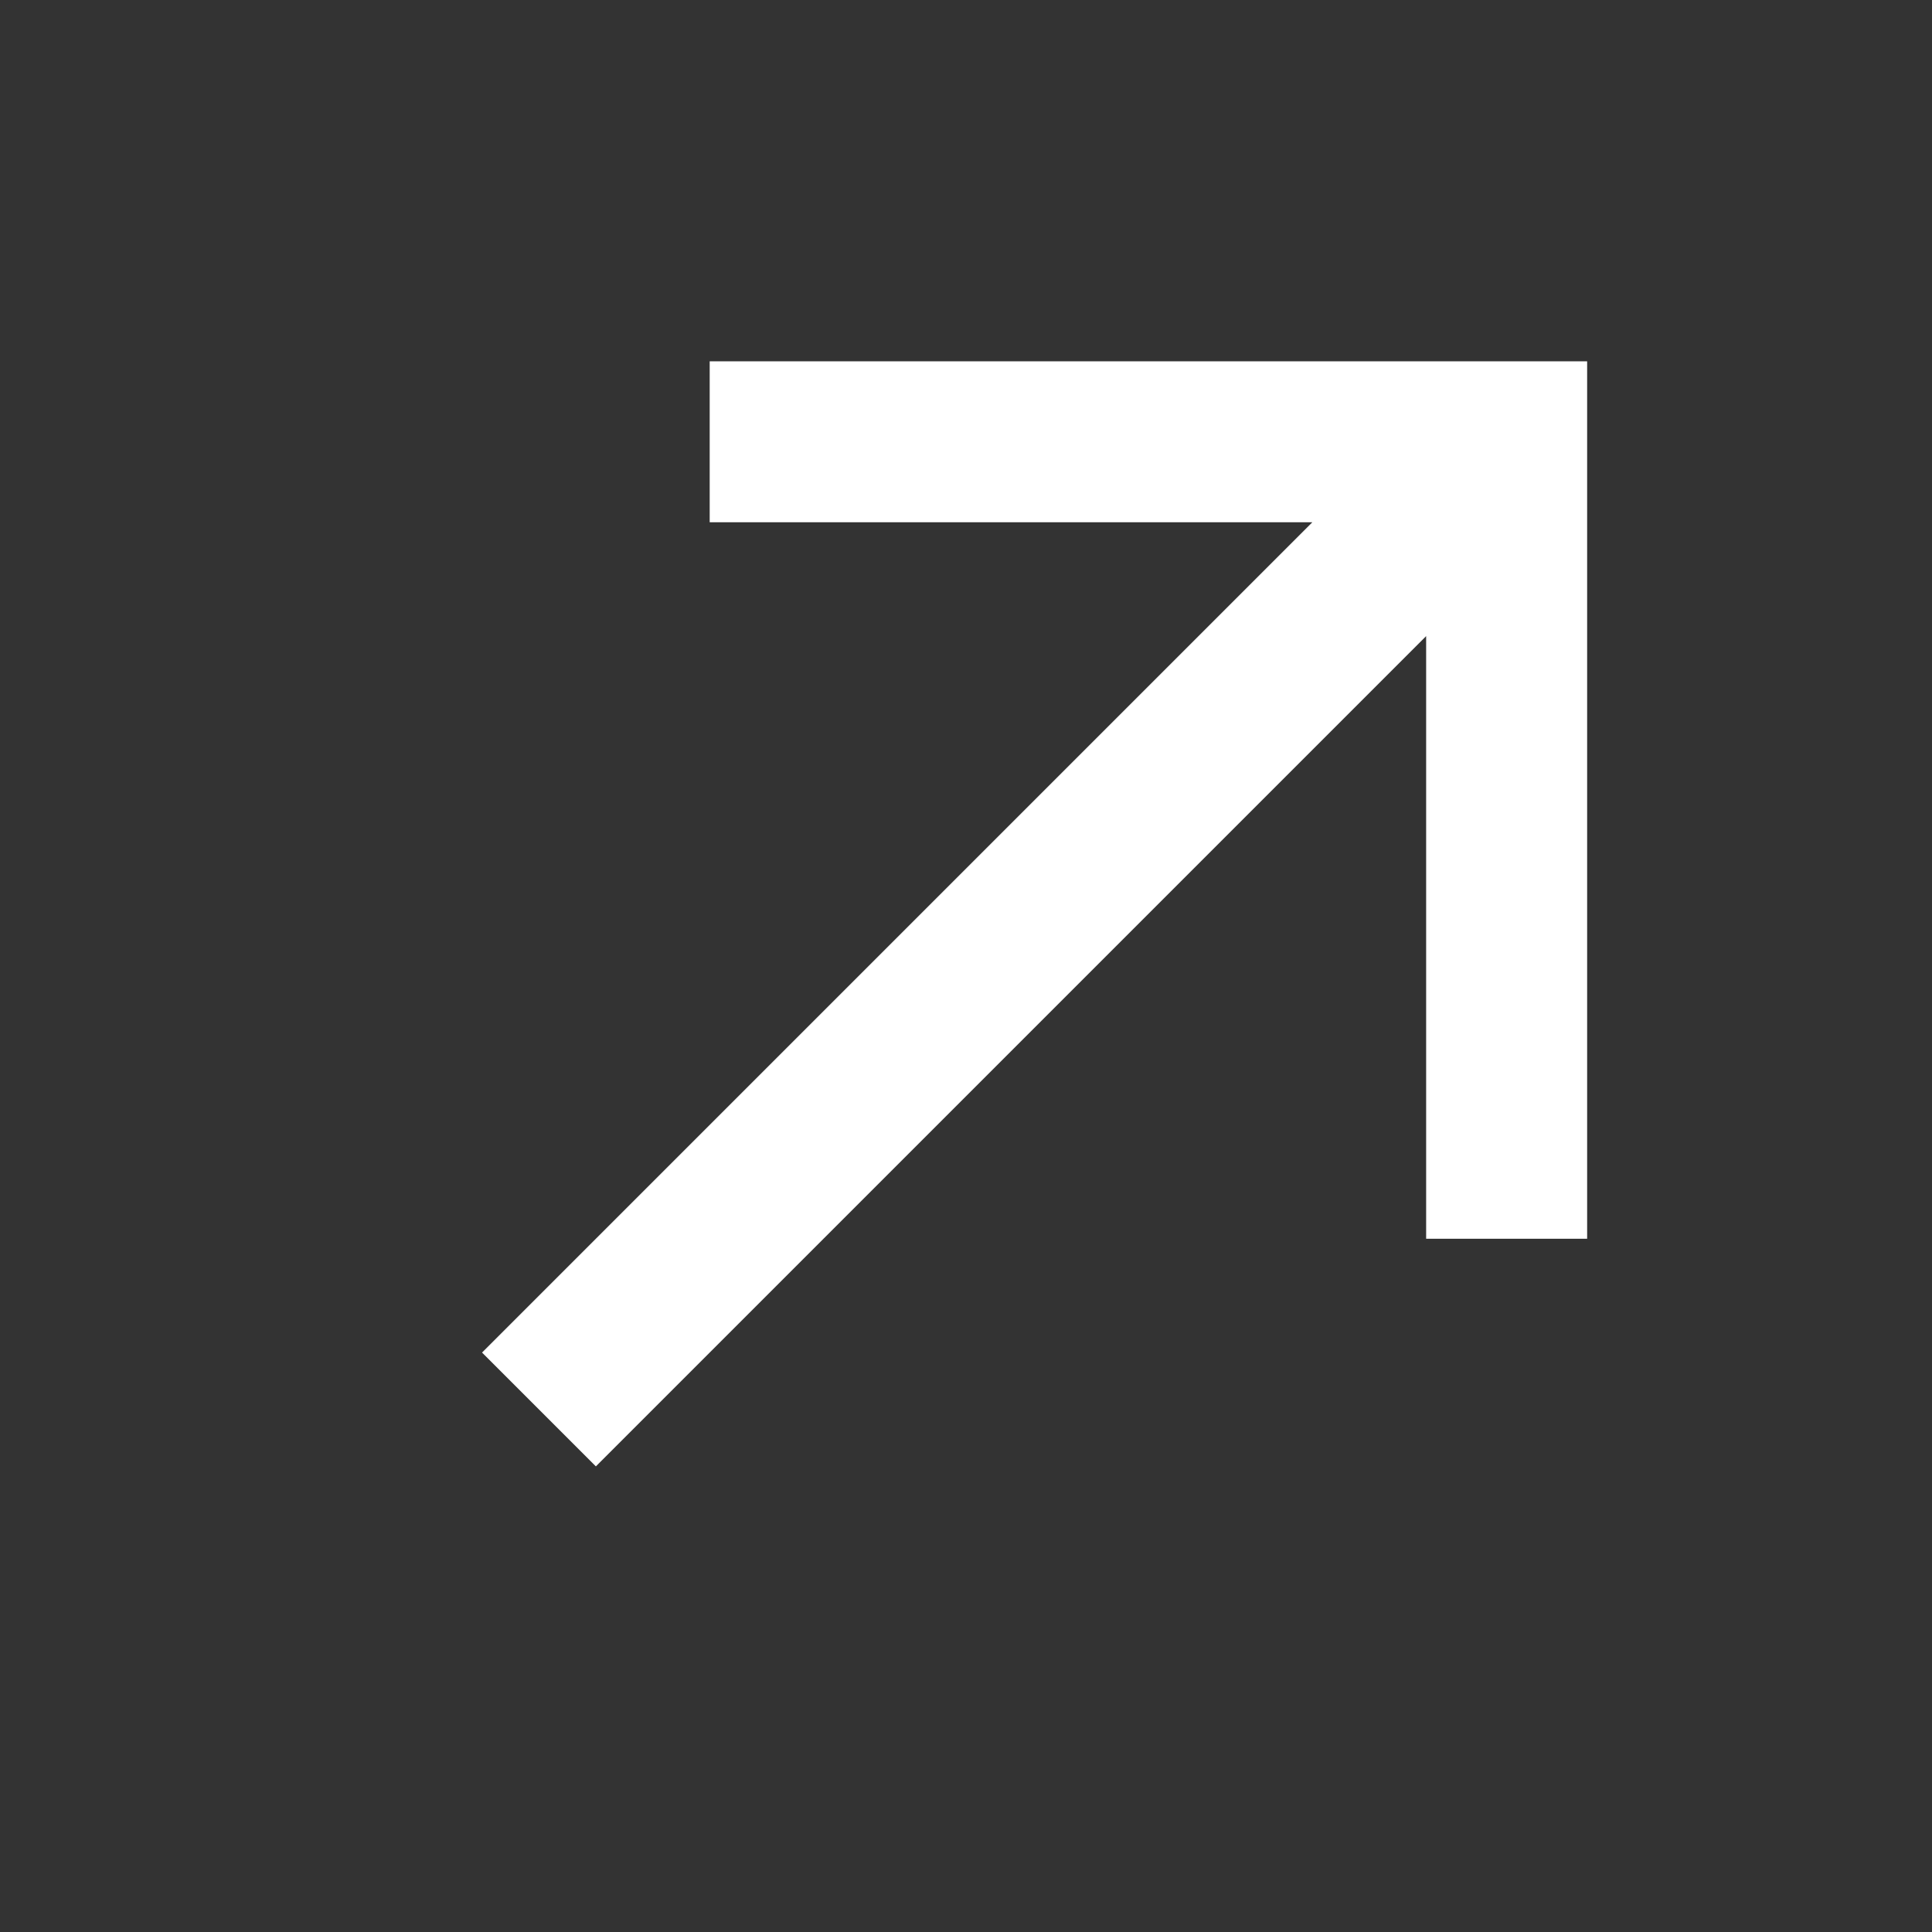 <svg width="12" height="12" viewBox="0 0 12 12" fill="none" xmlns="http://www.w3.org/2000/svg">
<rect x="0" y="0" width="12" height="12" fill="#333333" stroke="none"/>
<path d="M8.858 3.951L3.701 9.108L2.994 8.401L8.151 3.244L4.408 3.244L4.408 2.244L9.858 2.244L9.858 7.694H8.858L8.858 3.951Z" fill="white"/>
</svg>

